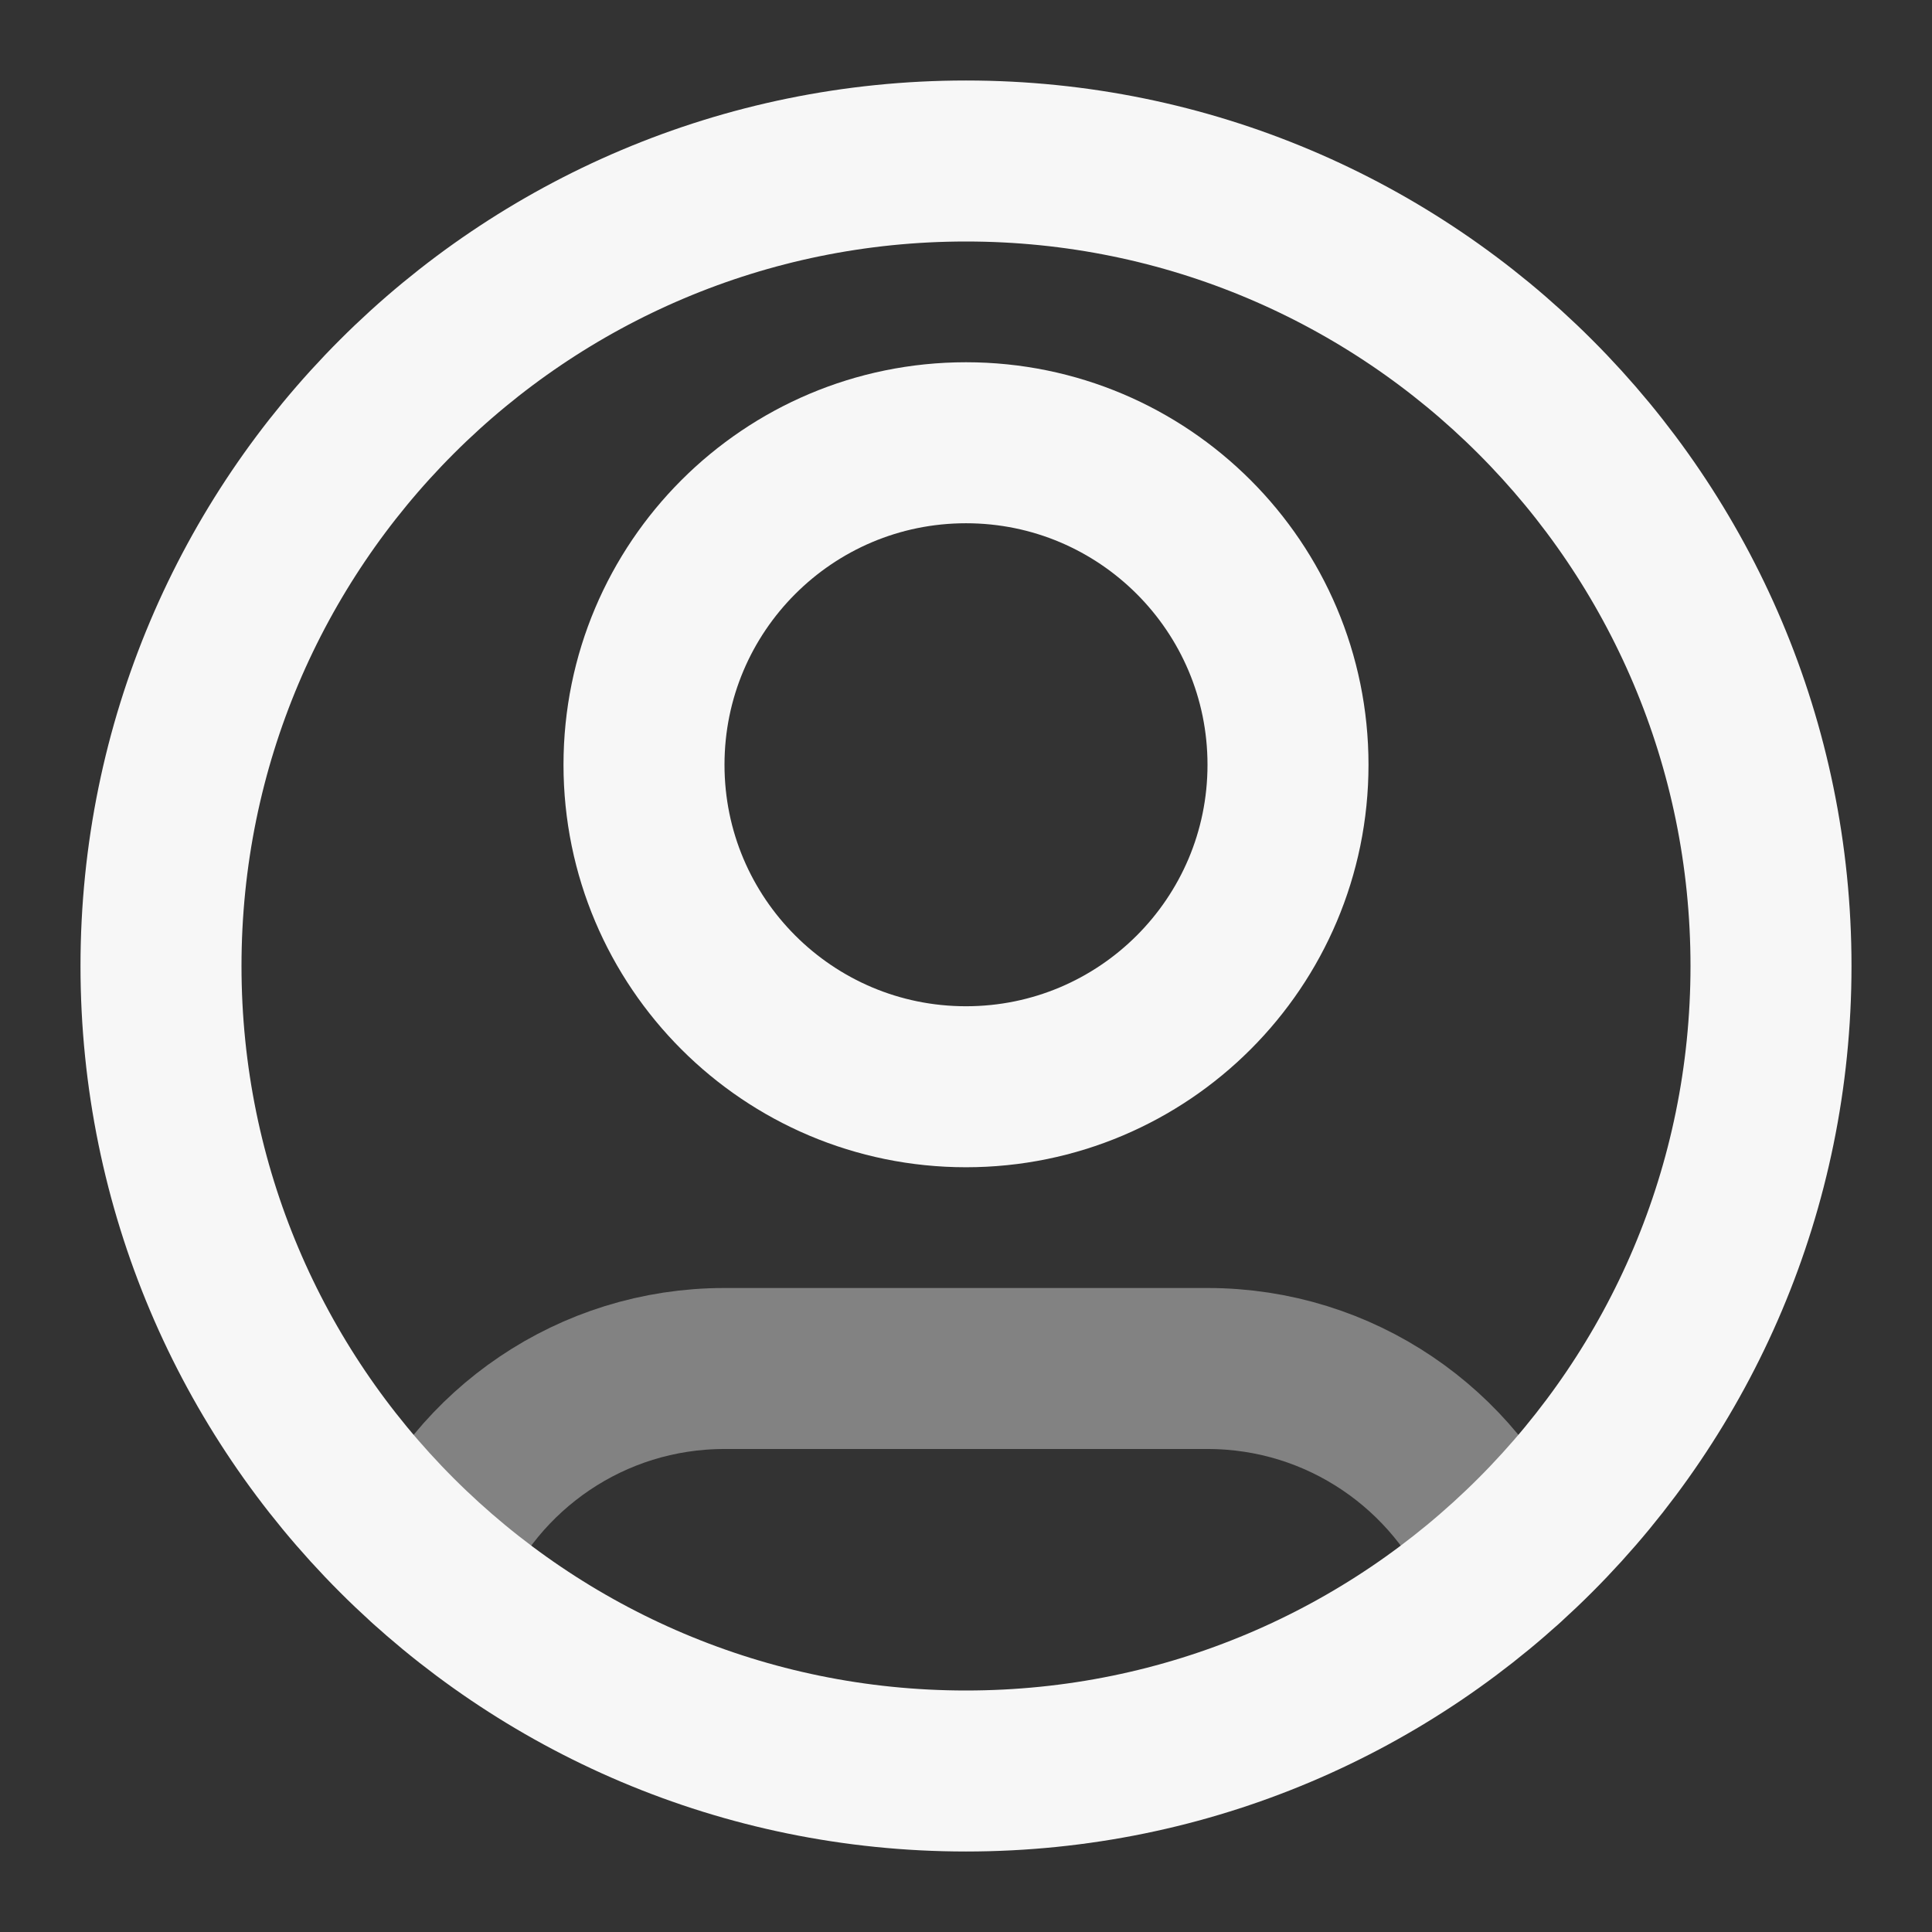<svg width="24" height="24" xmlns="http://www.w3.org/2000/svg" viewBox="0 0 24 24"><rect x="0" y="0" width="24" height="24" fill="#333333" stroke="none"/><title>user circle</title><g fill="none" class="nc-icon-wrapper"><path opacity=".4" d="M18.684 19.438C18.075 18.005 16.655 17 15 17H9C7.345 17 5.925 18.005 5.316 19.438" stroke="#F7F7F7" stroke-width="2" stroke-linecap="round" stroke-linejoin="round"></path><path d="M12 13.5C14.209 13.5 16 11.709 16 9.5C16 7.291 14.209 5.5 12 5.5C9.791 5.5 8 7.291 8 9.5C8 11.709 9.791 13.5 12 13.5Z" stroke="#F7F7F7" stroke-width="2" stroke-linecap="round" stroke-linejoin="round"></path><path d="M12 22C17.523 22 22 17.523 22 12C22 6.477 17.523 2 12 2C6.477 2 2 6.477 2 12C2 17.523 6.477 22 12 22Z" stroke="#F7F7F7" stroke-width="2" stroke-linecap="round" stroke-linejoin="round"></path></g></svg>